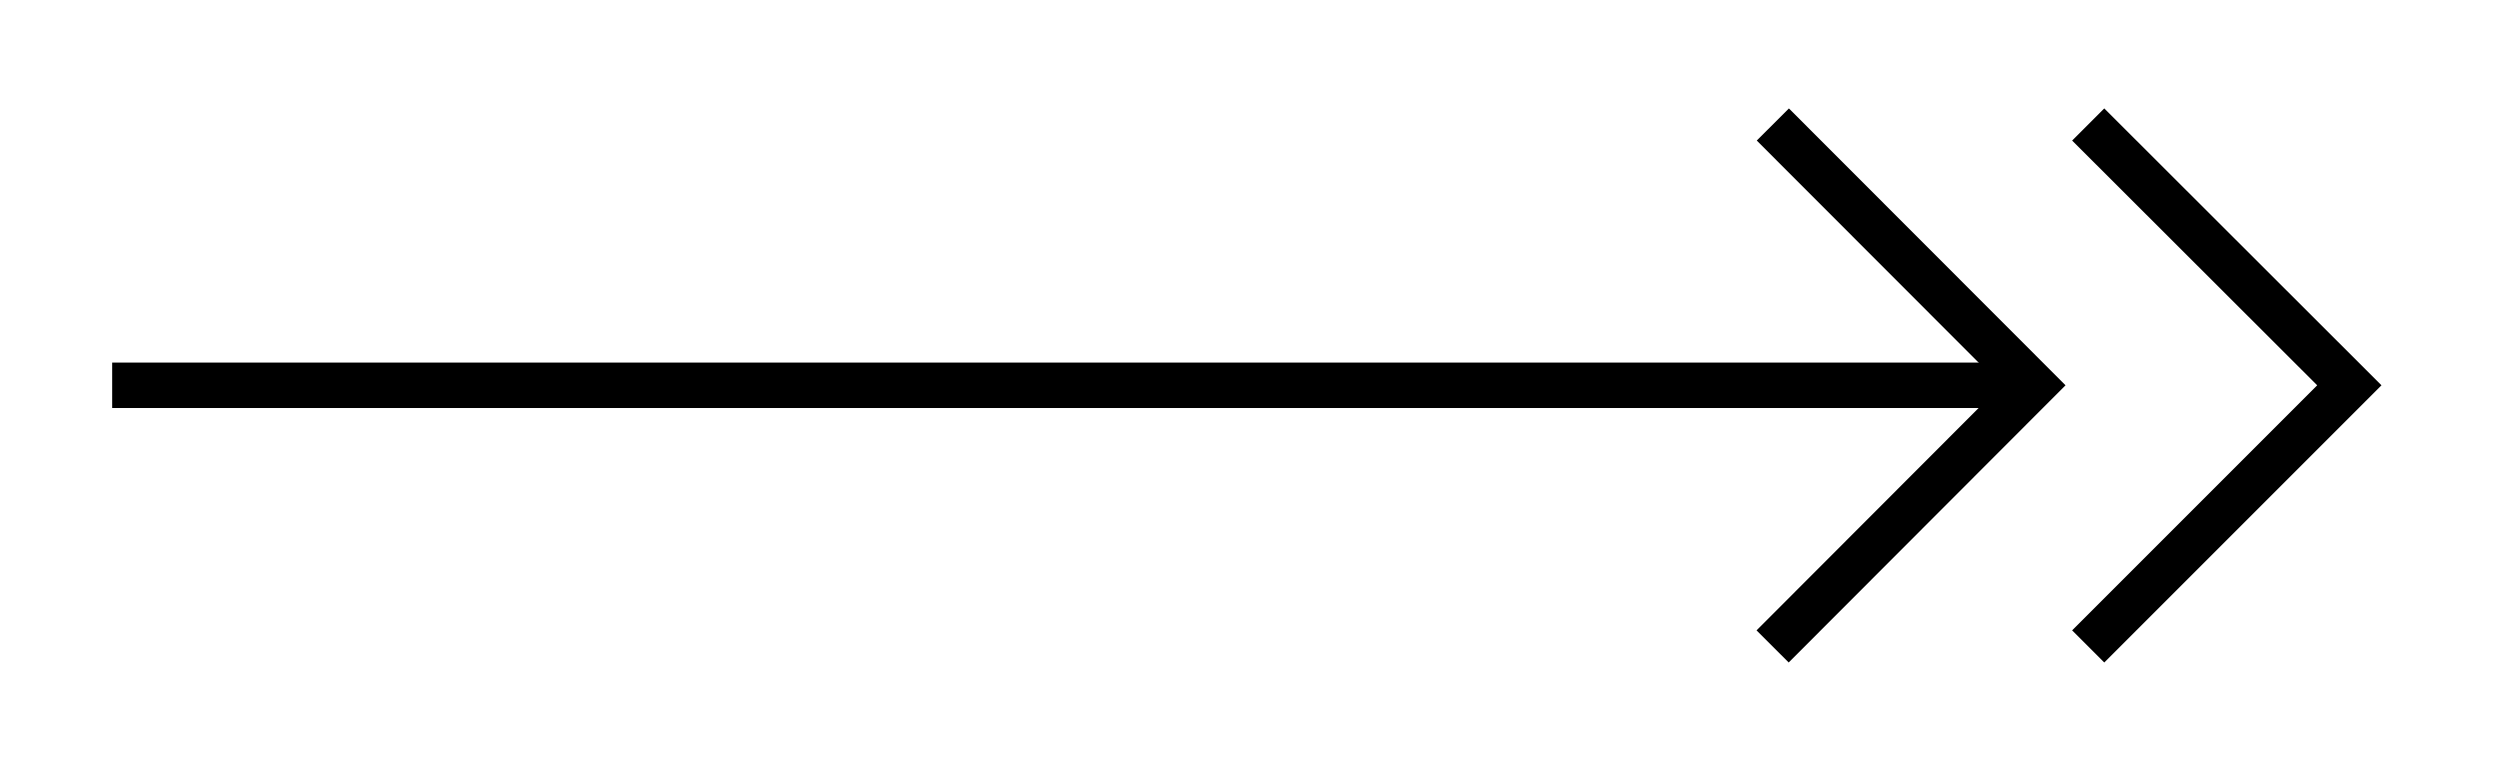 <svg xmlns="http://www.w3.org/2000/svg" width="29.269" height="9.171" viewBox="0 0 21.952 6.878" version="1.2"><defs><clipPath id="a"><path d="M9 0h12.93v6.816H9Zm0 0"/></clipPath><clipPath id="b"><path d="M12 0h9.93v6.816H12Zm0 0"/></clipPath></defs><path style="fill:none;stroke-width:.399;stroke-linecap:butt;stroke-linejoin:miter;stroke:#000;stroke-opacity:1;stroke-miterlimit:10" d="M0 2.212H16.67" transform="matrix(1 0 0 -1 .985 5.595)"/><g clip-path="url(#a)"><path style="fill:none;stroke-width:.399;stroke-linecap:butt;stroke-linejoin:miter;stroke:#000;stroke-opacity:1;stroke-miterlimit:10" d="M.002 2.29 2.29 0 0-2.293" transform="matrix(1 0 0 -1 15.565 3.383)"/></g><g clip-path="url(#b)"><path style="fill:none;stroke-width:.399;stroke-linecap:butt;stroke-linejoin:miter;stroke:#000;stroke-opacity:1;stroke-miterlimit:10" d="M-.001 2.29 2.292 0-.001-2.293" transform="matrix(1 0 0 -1 18.337 3.383)"/></g></svg>